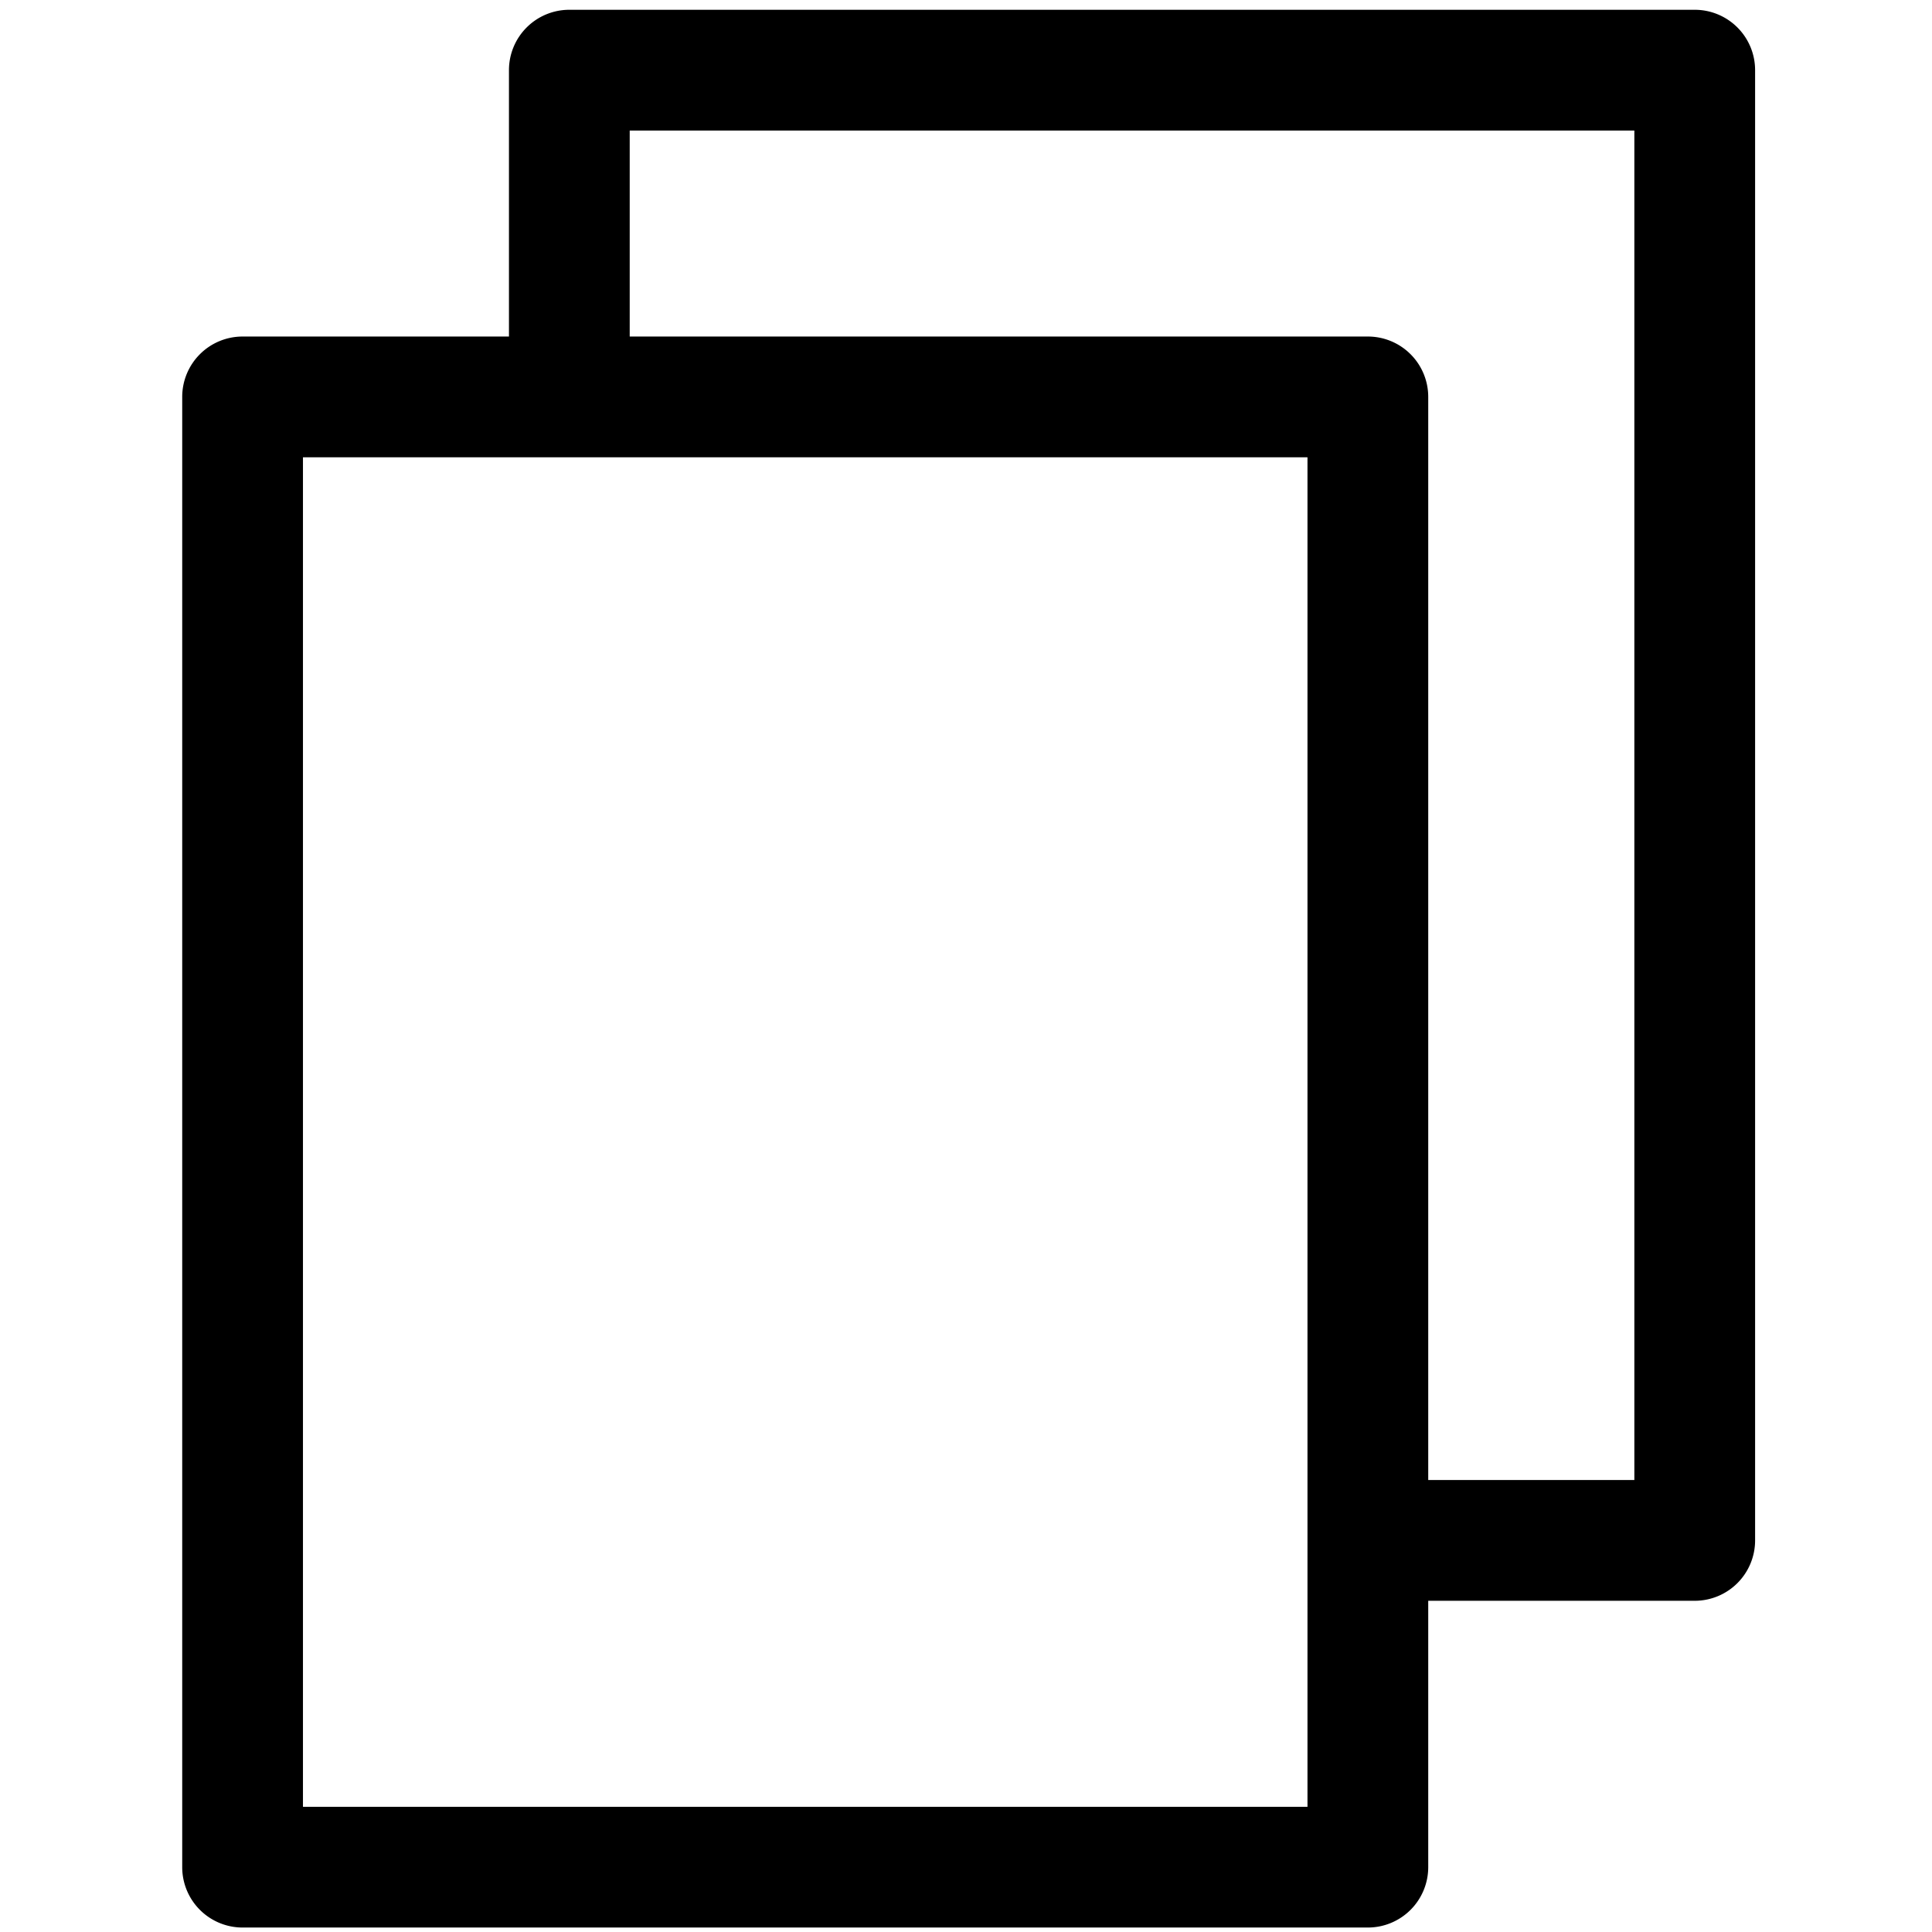 <svg xmlns="http://www.w3.org/2000/svg" viewBox="0 0 16 16"><path d="M14.035.081h-9.32a.5.5 0 0 0-.5.5v2.206H2.009a.5.5 0 0 0-.5.5v12.176a.5.5 0 0 0 .5.5h9.319a.5.5 0 0 0 .5-.5v-2.206h2.207a.5.5 0 0 0 .5-.5V.581a.5.5 0 0 0-.5-.5zm-3.206 14.882h-8.32V3.787h8.319v11.176zm2.706-2.706h-1.707v-8.97a.5.5 0 0 0-.5-.5H5.215V1.081h8.32v11.176z"/></svg>